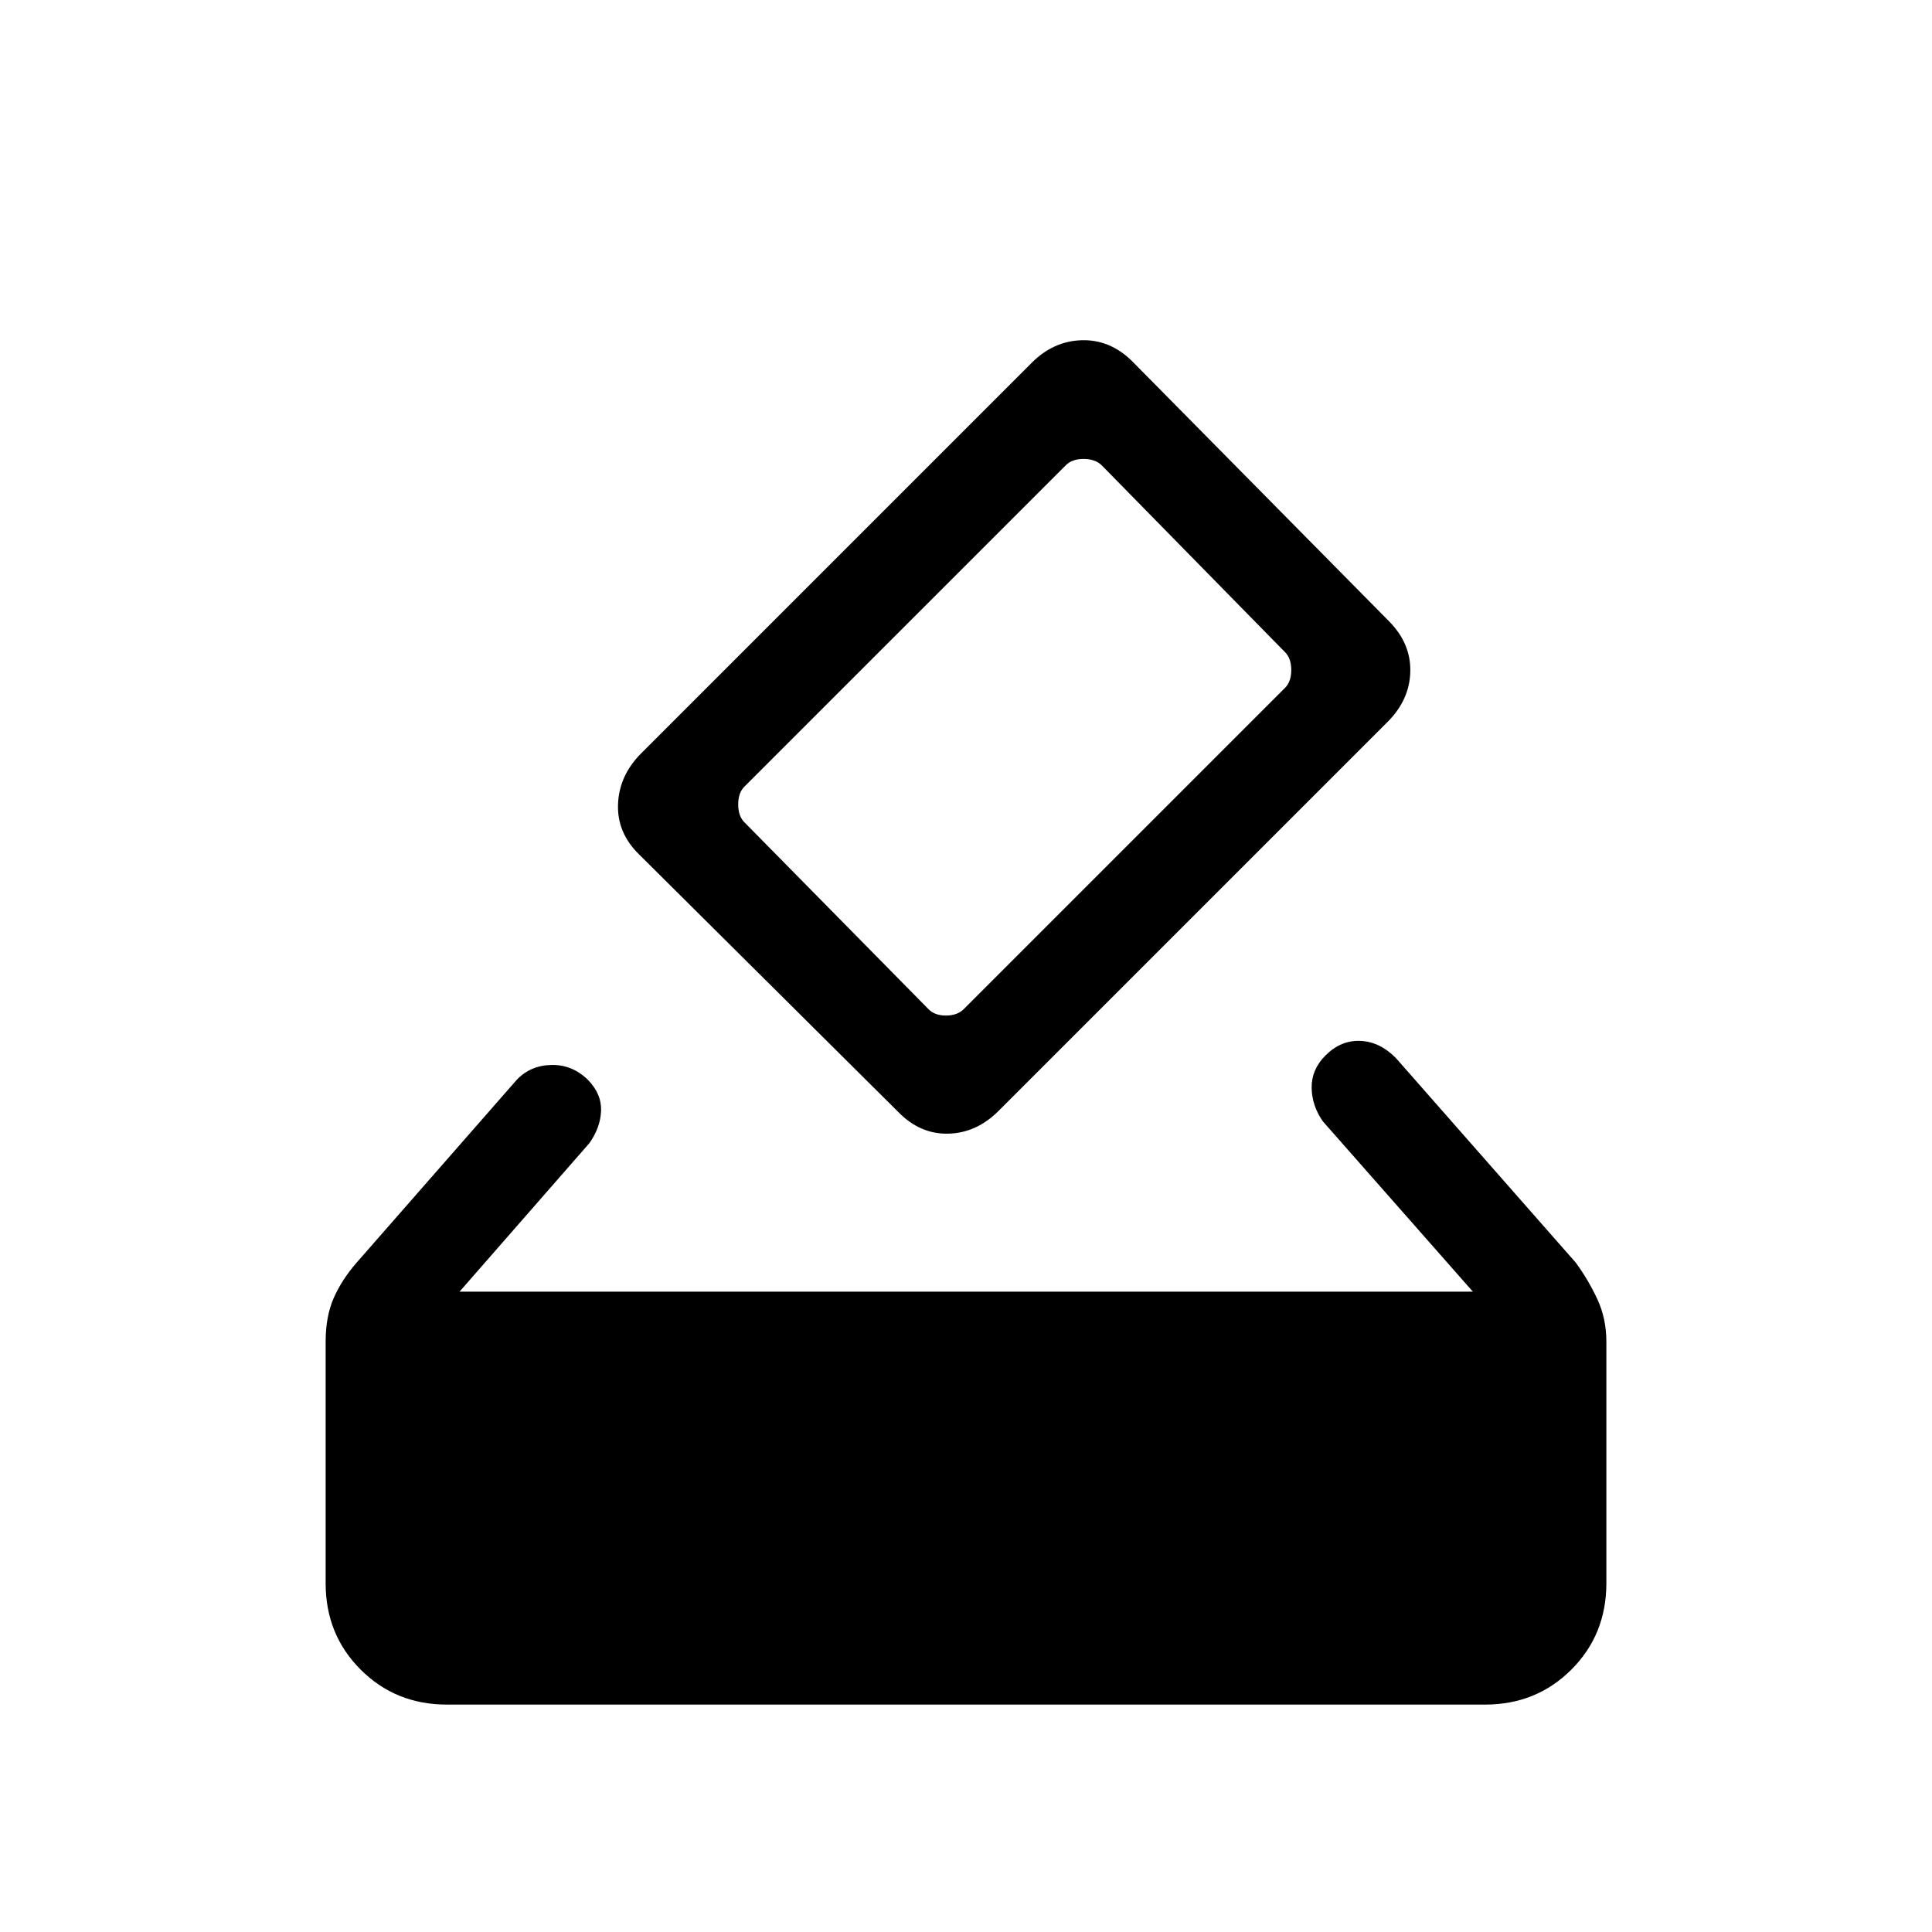 <svg xmlns="http://www.w3.org/2000/svg" height="20" viewBox="0 -960 960 960" width="20"><path d="M222.08-113q-25.5 0-42.89-17.39-17.38-17.38-17.38-42.88v-120q0-12.54 3.96-21.63 3.96-9.1 11.38-17.64l79.66-90.96q6.81-7.11 17.17-7.33 10.37-.21 18.17 7.41 6.81 7 6.52 15.31-.29 8.3-5.79 16.11l-64.53 73.81h503.5l-74.5-84.58q-5.5-7.81-5.6-16.81-.1-9 6.9-16 7.62-7.61 17.29-7.21 9.67.41 17.67 8.52l89.43 101.73q6.23 8.54 10.69 18.14 4.46 9.59 4.46 21.13v120q0 25.5-17.38 42.88Q763.42-113 737.92-113H222.08ZM446.5-407.31 317.46-535.54q-10.96-10.77-10.36-25 .59-14.23 11.56-25.19l194.03-194.04q10.77-10.77 24.81-11.17 14.04-.4 25 10.36l127.84 129.43q10.77 10.96 10.43 24.94-.35 13.98-11.31 24.94L496.19-408q-10.96 10.96-24.94 11.31-13.98.34-24.75-10.62Zm192.04-210.92q3.08-3.08 3.08-8.85t-3.08-8.84l-91.19-92.96q-3.27-3.08-8.95-3.08-5.67 0-8.75 3.08L369.88-569.12q-3.07 3.08-3.07 8.85t3.07 8.85l91.39 92.77q3.08 3.27 8.75 3.27t8.94-3.27l159.58-159.58Z"/></svg>